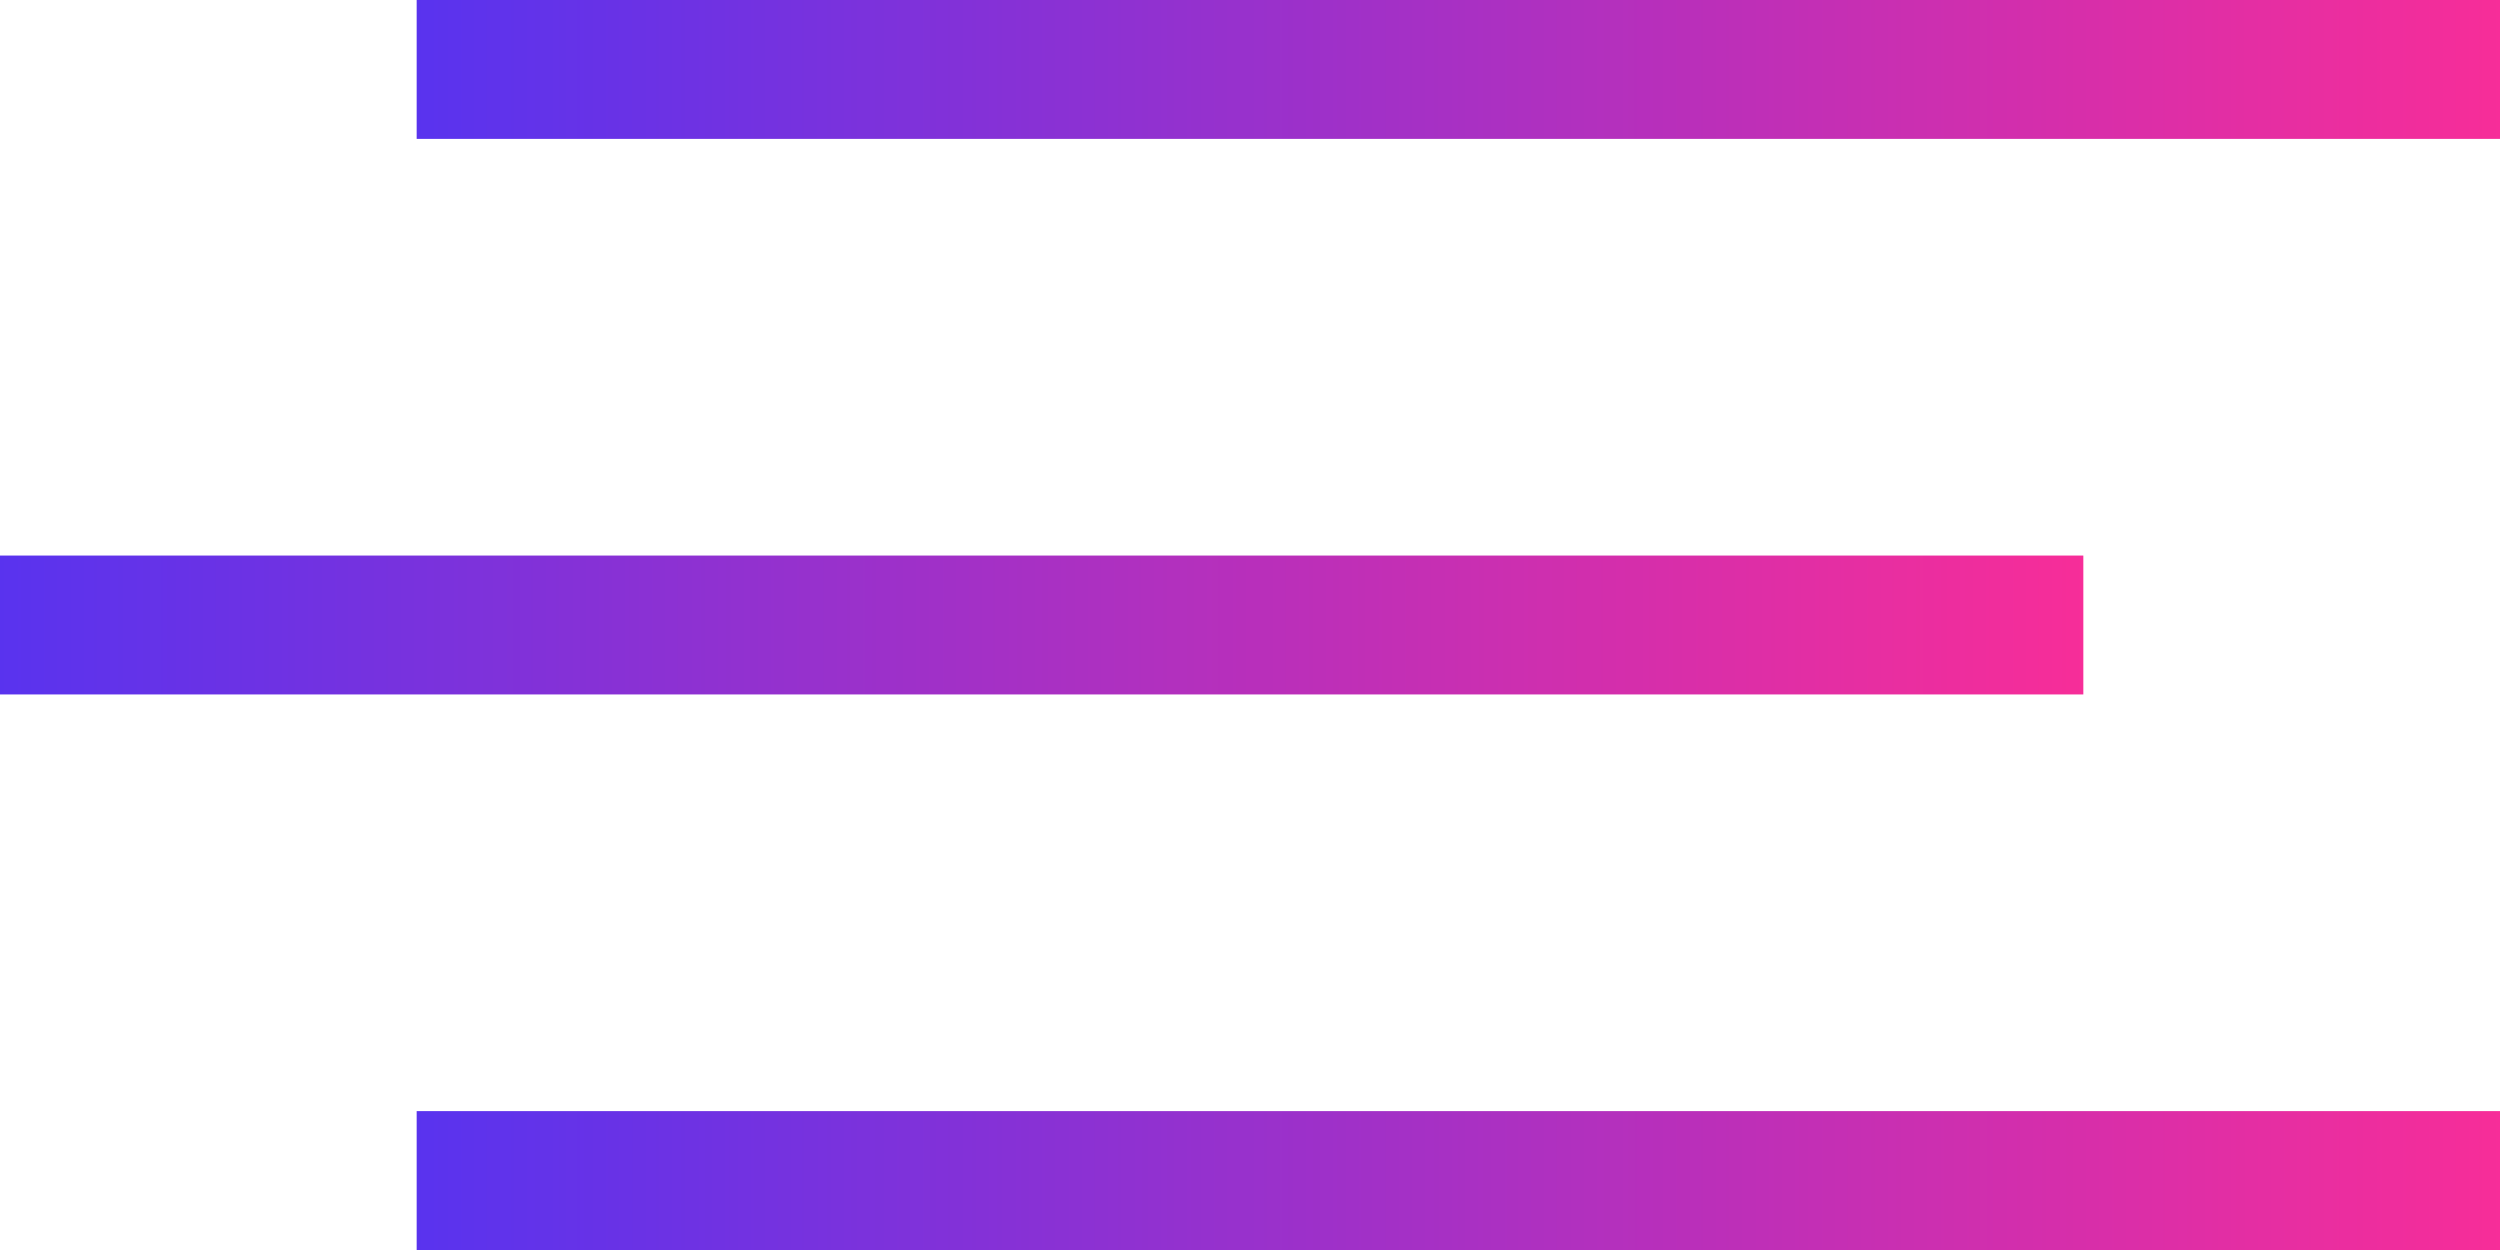 <svg width="36" height="18" viewBox="0 0 36 18" fill="none" xmlns="http://www.w3.org/2000/svg">
<linearGradient id="gradient">
  <stop offset="0%" stop-color="#5833EF" stop-oppacity="1"/>
  <stop offset="100%" stop-color="#F82D98" stop-oppacity="1"/>
</linearGradient>
<path d="M6 0H36V2H6V0Z" fill="url(#gradient)"/>
<path d="M6 16H36V18H6V16Z" fill="url(#gradient)"/>
<path d="M0 8H30V10H0V8Z" fill="url(#gradient)"/>
</svg>
